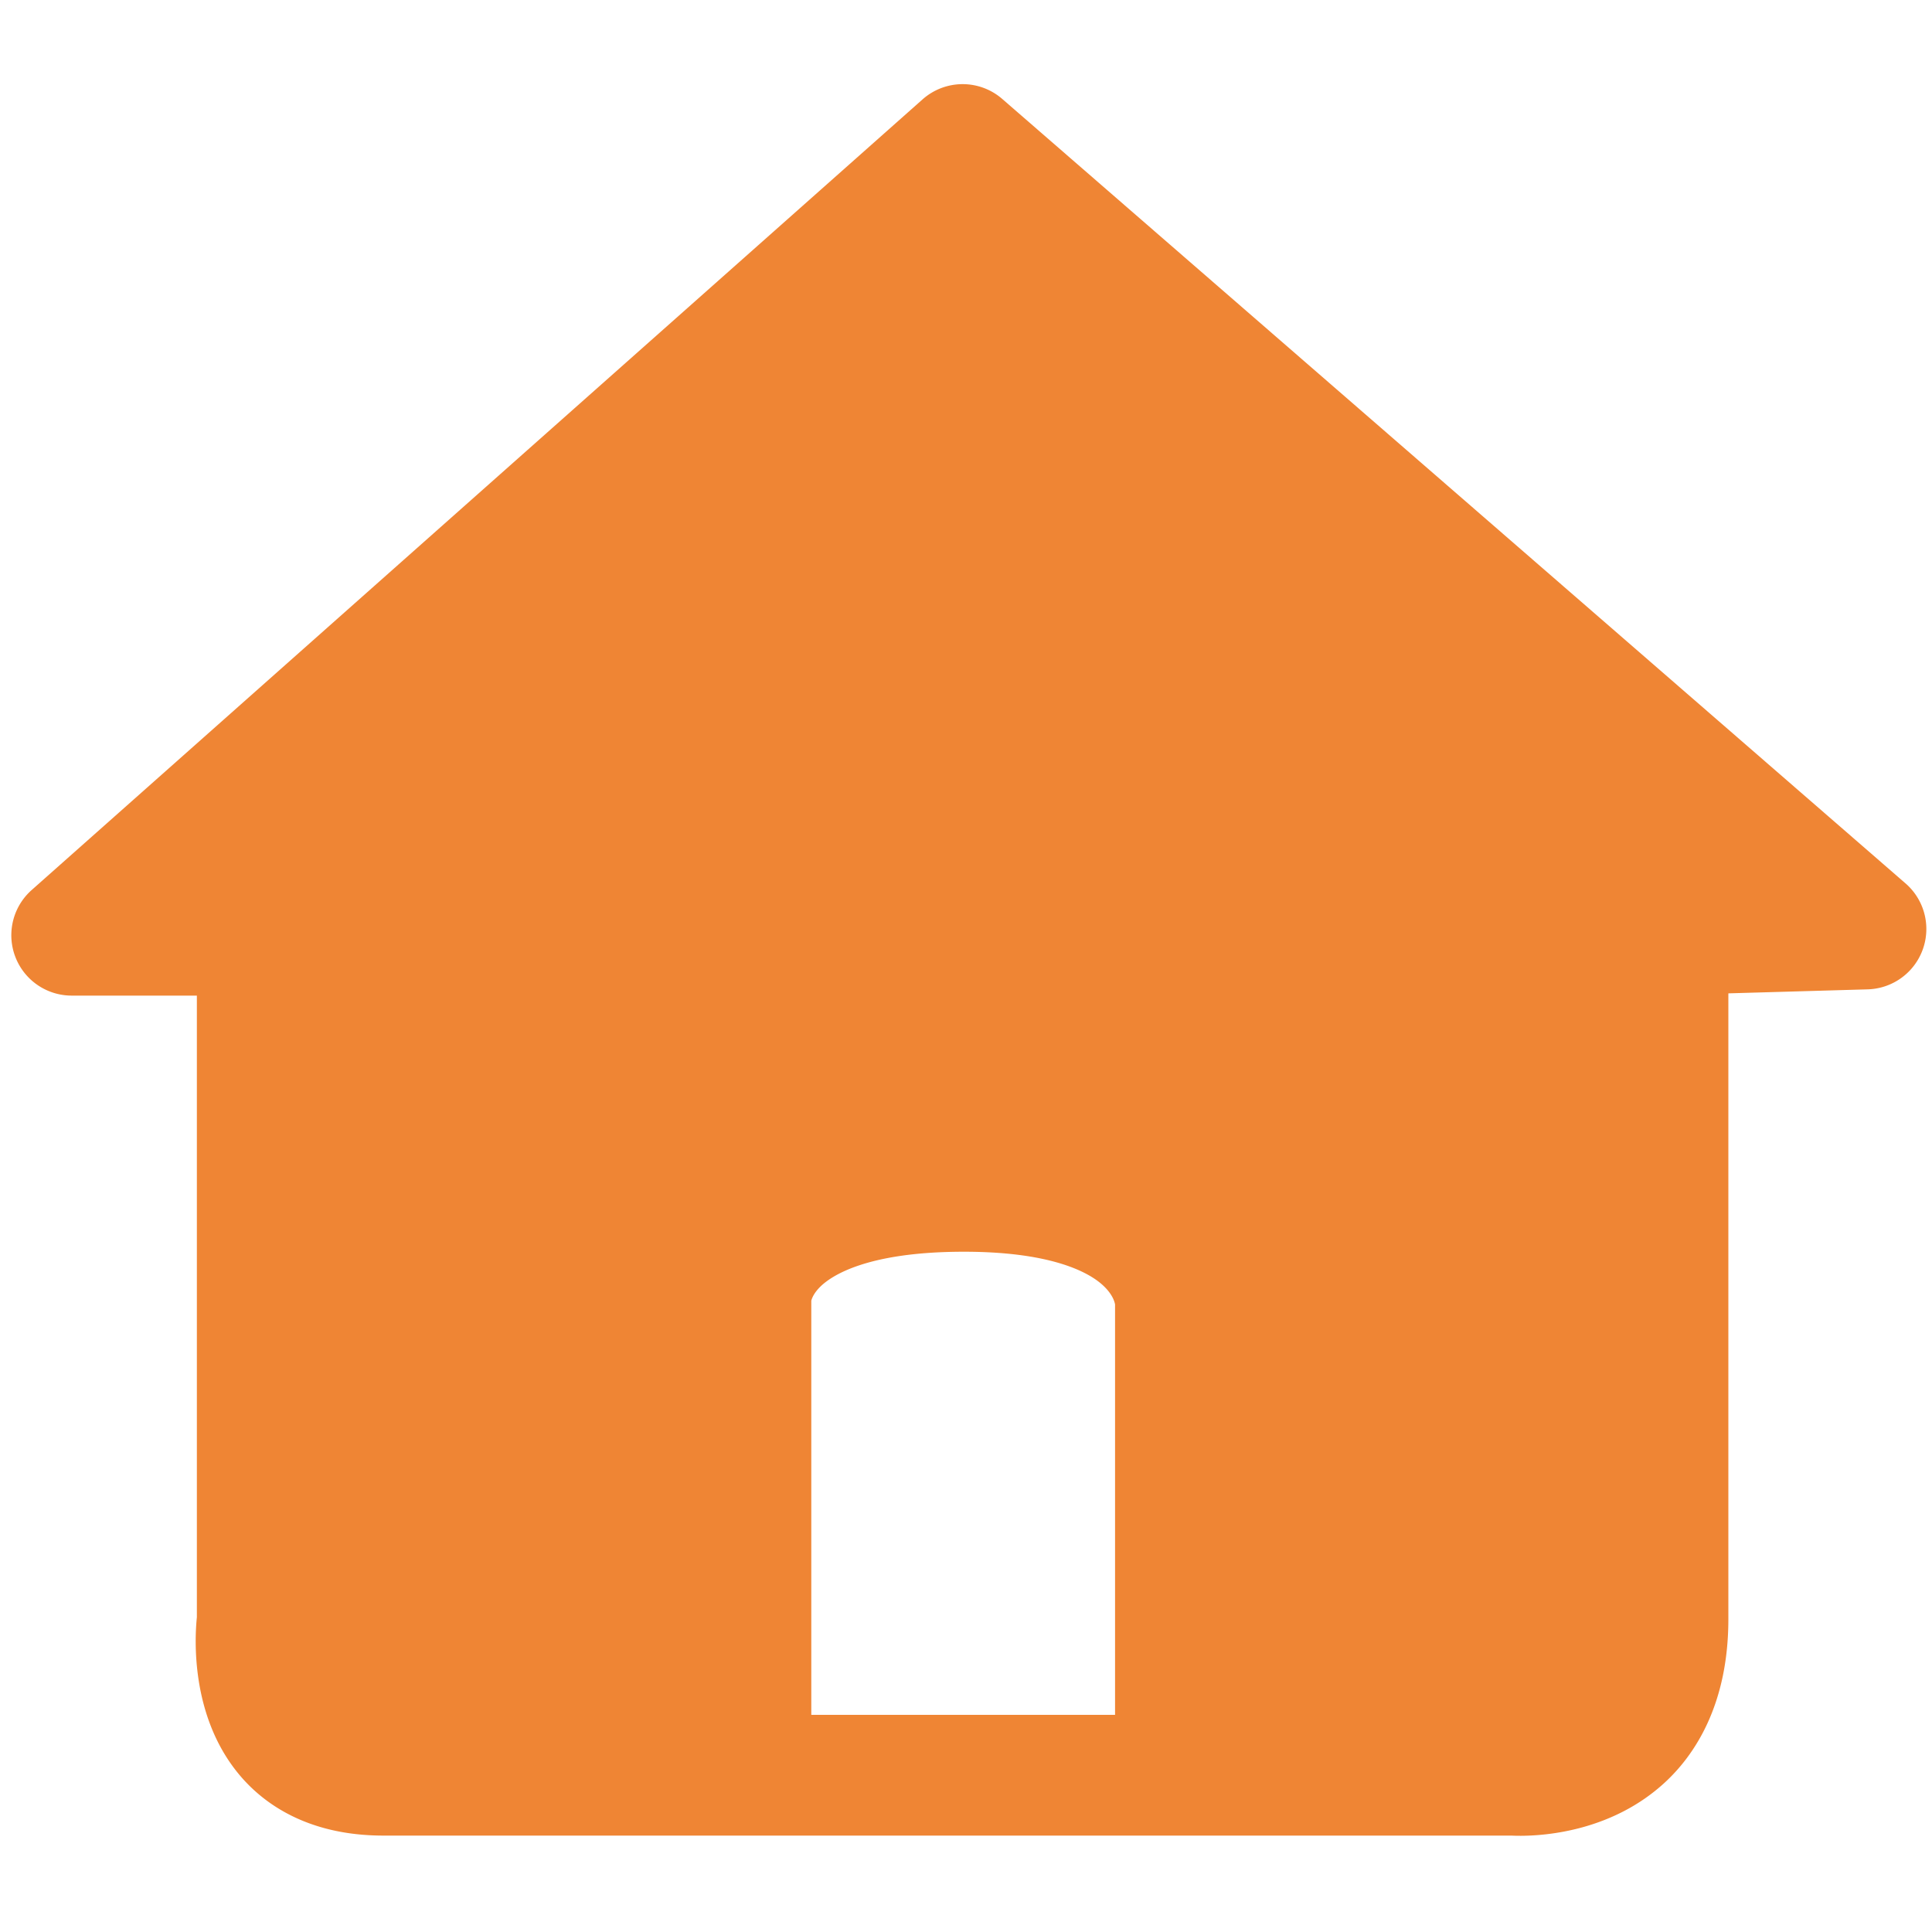 <?xml version="1.0" standalone="no"?><!DOCTYPE svg PUBLIC "-//W3C//DTD SVG 1.1//EN" "http://www.w3.org/Graphics/SVG/1.1/DTD/svg11.dtd"><svg t="1722230404649" class="icon" viewBox="0 0 1024 1024" version="1.1" xmlns="http://www.w3.org/2000/svg" p-id="851" xmlns:xlink="http://www.w3.org/1999/xlink" width="24" height="24"><path d="M805.693 973.005a93.184 93.184 0 0 1-4.669-0.102H203.264c-40.038 0-63.089-16.87-75.366-31.017-26.926-31.002-24.76-73.037-23.552-84.7v-359.526h64v363.909l-0.297 1.884c-0.763 6.4-0.835 26.276 8.289 36.608 1.93 2.186 7.803 8.837 26.931 8.837h600.31l0.748 0.082c2.15 0.077 22.318 0.435 34.995-11.556 8.453-7.992 12.744-21.212 12.744-39.291v-360.755h64v360.755c0 45.875-18.248 72.371-33.556 86.528-27.535 25.462-62.413 28.349-76.815 28.349zM136.351 527.693H37.99A32 32 0 0 1 16.763 471.757l472.218-419.092a32 32 0 0 1 42.225-0.225l478.781 415.79a32 32 0 0 1-20.065 56.146l-104.94 3.016a32 32 0 0 1-1.838-63.974l22.938-0.66-395.628-343.578L122.266 463.688h14.08a32 32 0 0 1 0 64z m266.65 413.512a26.998 26.998 0 0 1-27.003-26.998v-225.843c0-4.869 1.239-24.904 20.019-43.996 22.804-23.173 61.46-34.924 114.903-34.924 52.639 0 90.88 11.909 113.654 35.4 19.226 19.83 20.465 40.704 20.429 46.244v222.254a26.998 26.998 0 1 1-54.001 0v-221.937c-0.179-1.162-1.311-6.103-8.018-11.54-7.567-6.134-26.998-16.42-72.064-16.42-52.275 0-70.845 13.143-76.406 18.79-2.729 2.775-3.876 5.14-4.357 6.63a7.885 7.885 0 0 0-0.154 0.548v224.794a26.998 26.998 0 0 1-27.003 26.998z m6.999-215.199L400.998 931.994l-237.998-13-16.998-254.003 4.997-165.996-70.999-22.999 429.005-389.002 422.994 368.998-42.998 41.001-18.002 370.002-16.998 57.001-224 7.997-3.999-148.997-14.003-100.004-28.001-22.999-54.999-9.001-67.994 6.001-42.004 6.001z" fill="#ef8534" p-id="852"></path></svg>